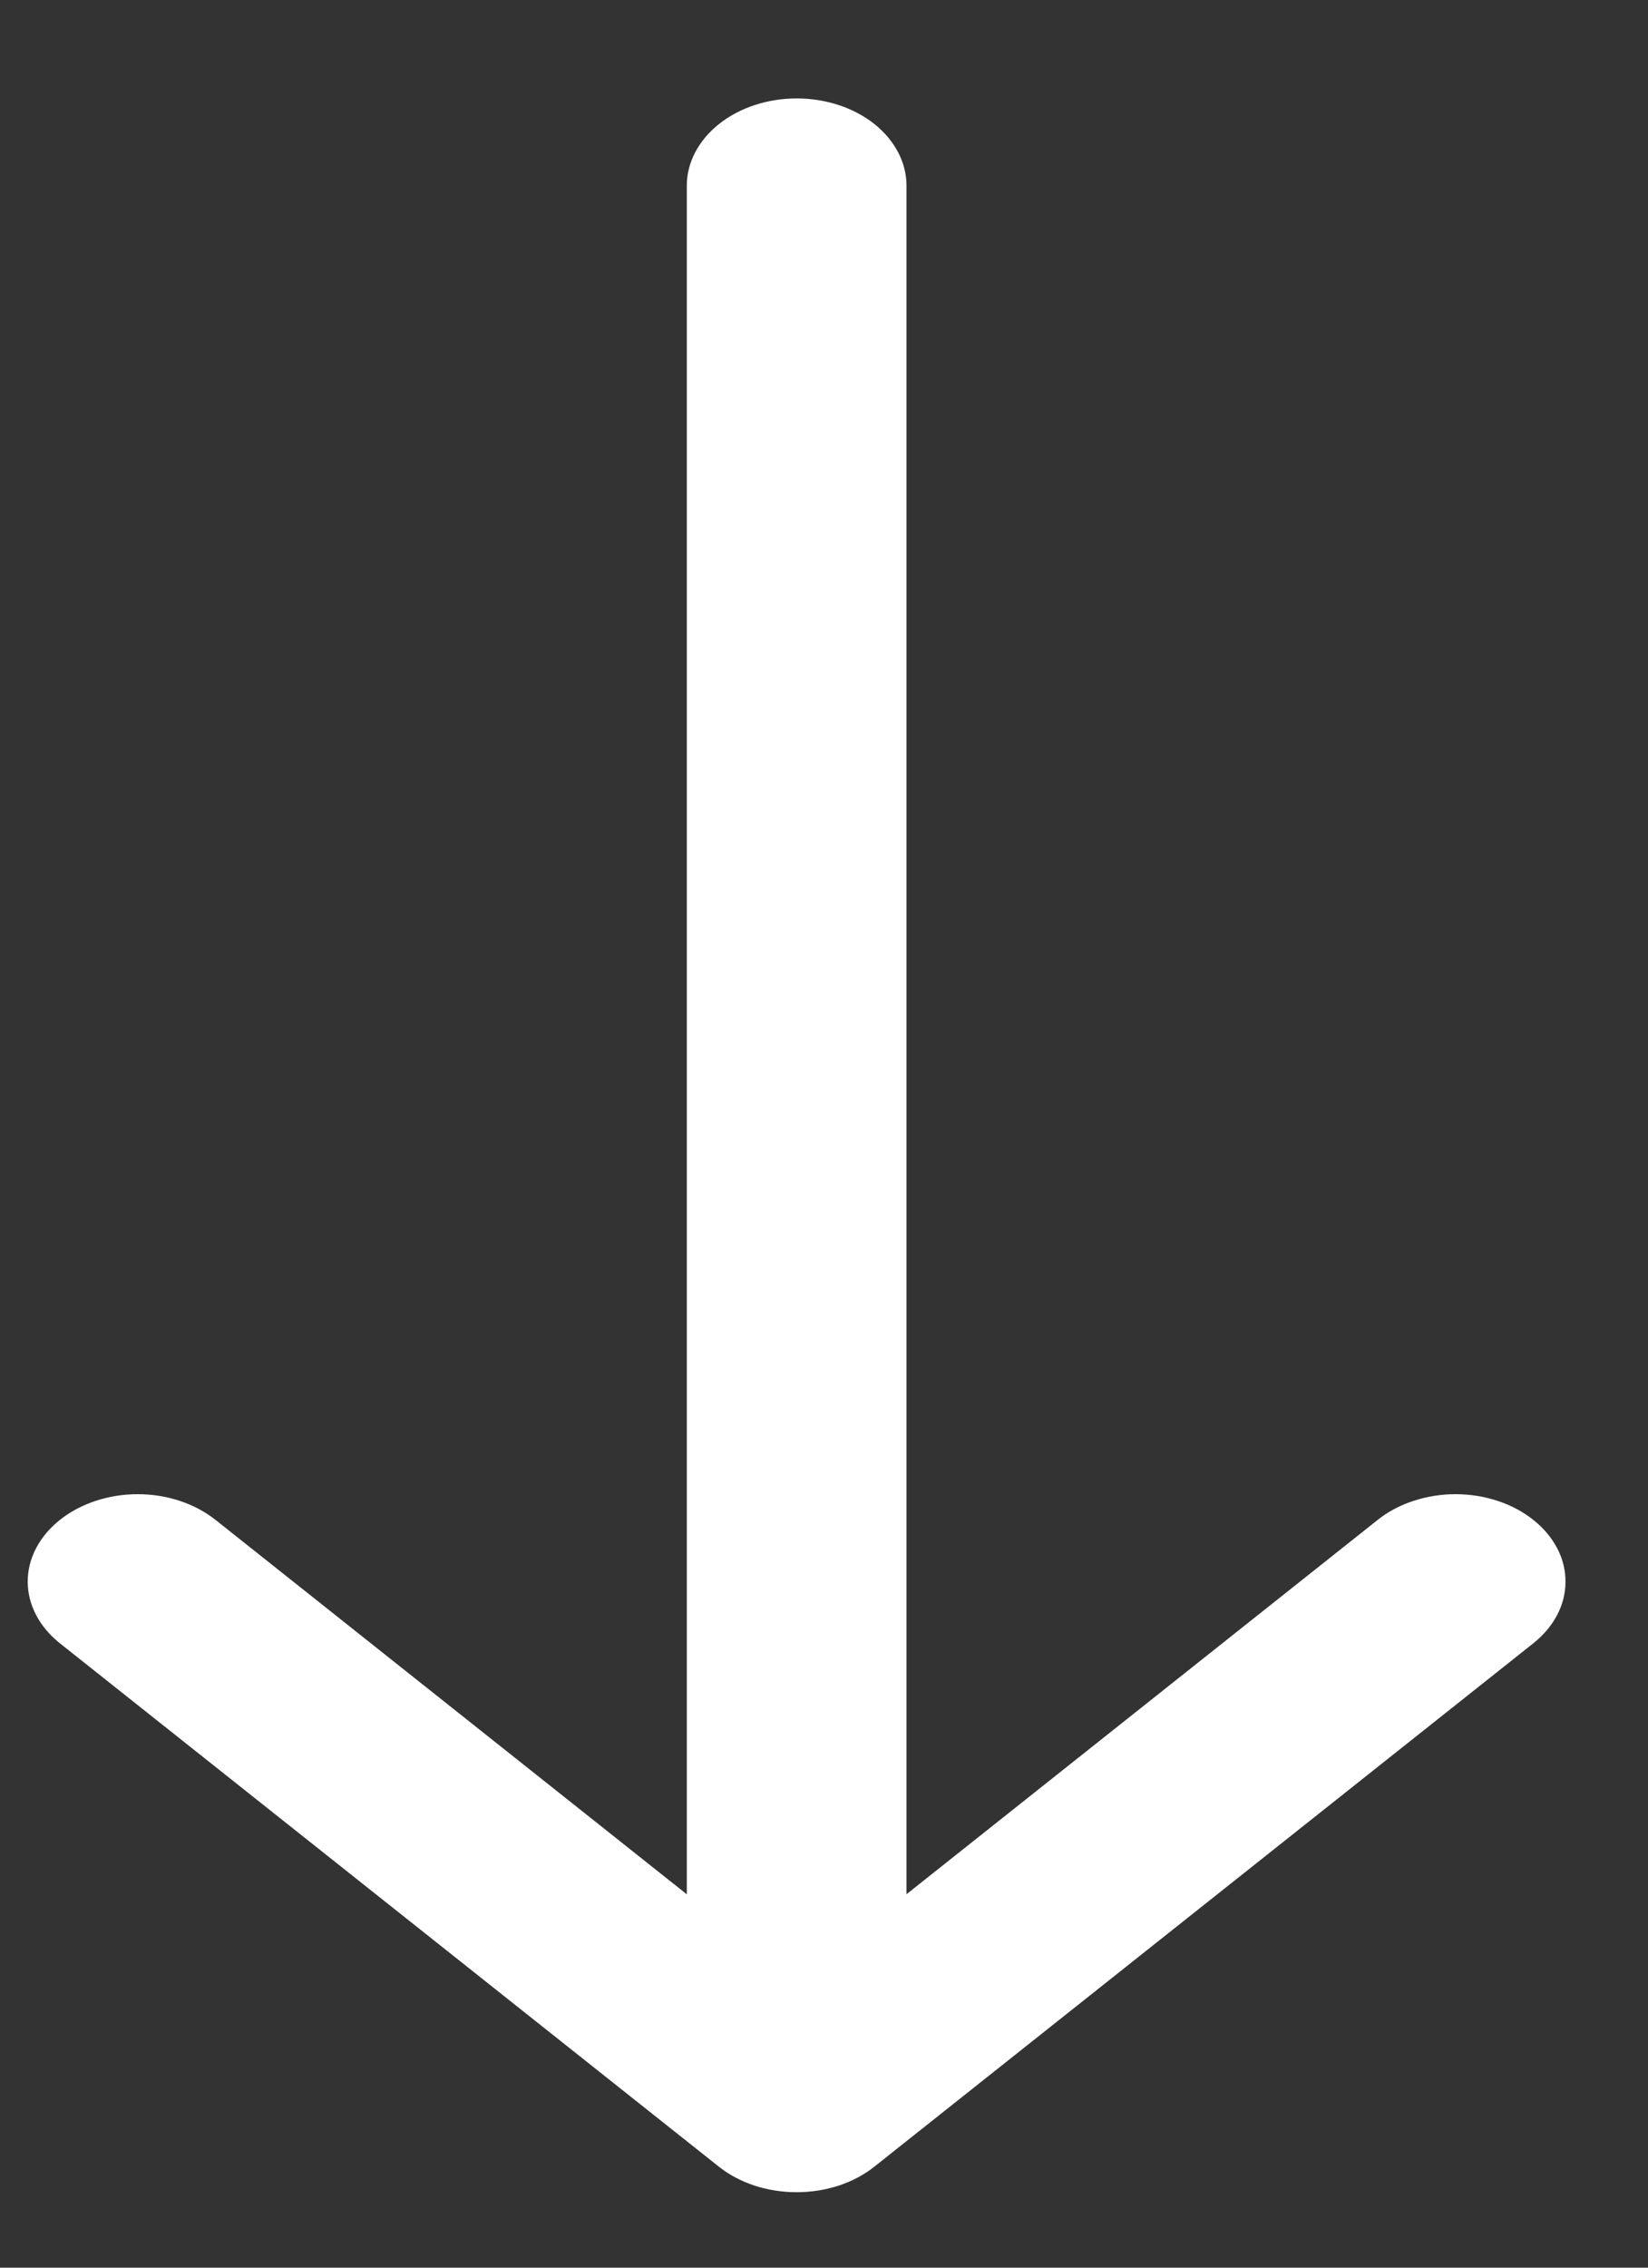 <svg width="16" height="22" viewBox="0 0 16 22" fill="none" xmlns="http://www.w3.org/2000/svg">
<rect x="0" y="0" width="16" height="22" fill="#333333" stroke="none"/>
<g clip-path="url(#clip0_475_352)">
<path fill-rule="evenodd" clip-rule="evenodd" d="M14.886 14.745C14.985 14.823 15.064 14.917 15.118 15.02C15.172 15.122 15.199 15.232 15.199 15.344C15.199 15.455 15.172 15.565 15.118 15.668C15.064 15.771 14.985 15.864 14.886 15.943L8.489 21.02C8.39 21.099 8.272 21.161 8.143 21.204C8.013 21.246 7.874 21.268 7.734 21.268C7.594 21.268 7.455 21.246 7.325 21.204C7.196 21.161 7.078 21.099 6.979 21.02L0.582 15.943C0.382 15.784 0.269 15.569 0.269 15.344C0.269 15.119 0.382 14.904 0.582 14.745C0.782 14.586 1.054 14.496 1.337 14.496C1.62 14.496 1.891 14.586 2.092 14.745L7.734 19.224L13.376 14.745C13.475 14.666 13.593 14.603 13.723 14.561C13.852 14.518 13.991 14.496 14.131 14.496C14.271 14.496 14.41 14.518 14.54 14.561C14.669 14.603 14.787 14.666 14.886 14.745V14.745Z" fill="white"/>
<path fill-rule="evenodd" clip-rule="evenodd" d="M7.735 0.955C8.017 0.955 8.289 1.044 8.489 1.203C8.688 1.362 8.801 1.577 8.801 1.801L8.801 19.571C8.801 19.795 8.688 20.01 8.489 20.169C8.289 20.328 8.017 20.417 7.735 20.417C7.452 20.417 7.181 20.328 6.981 20.169C6.781 20.01 6.668 19.795 6.668 19.571L6.668 1.801C6.668 1.577 6.781 1.362 6.981 1.203C7.181 1.044 7.452 0.955 7.735 0.955Z" fill="white"/>
</g>
<defs>
<clipPath id="clip0_475_352">
<rect width="20.317" height="16" fill="white" transform="translate(16 0.955) rotate(90)"/>
</clipPath>
</defs>
</svg>
